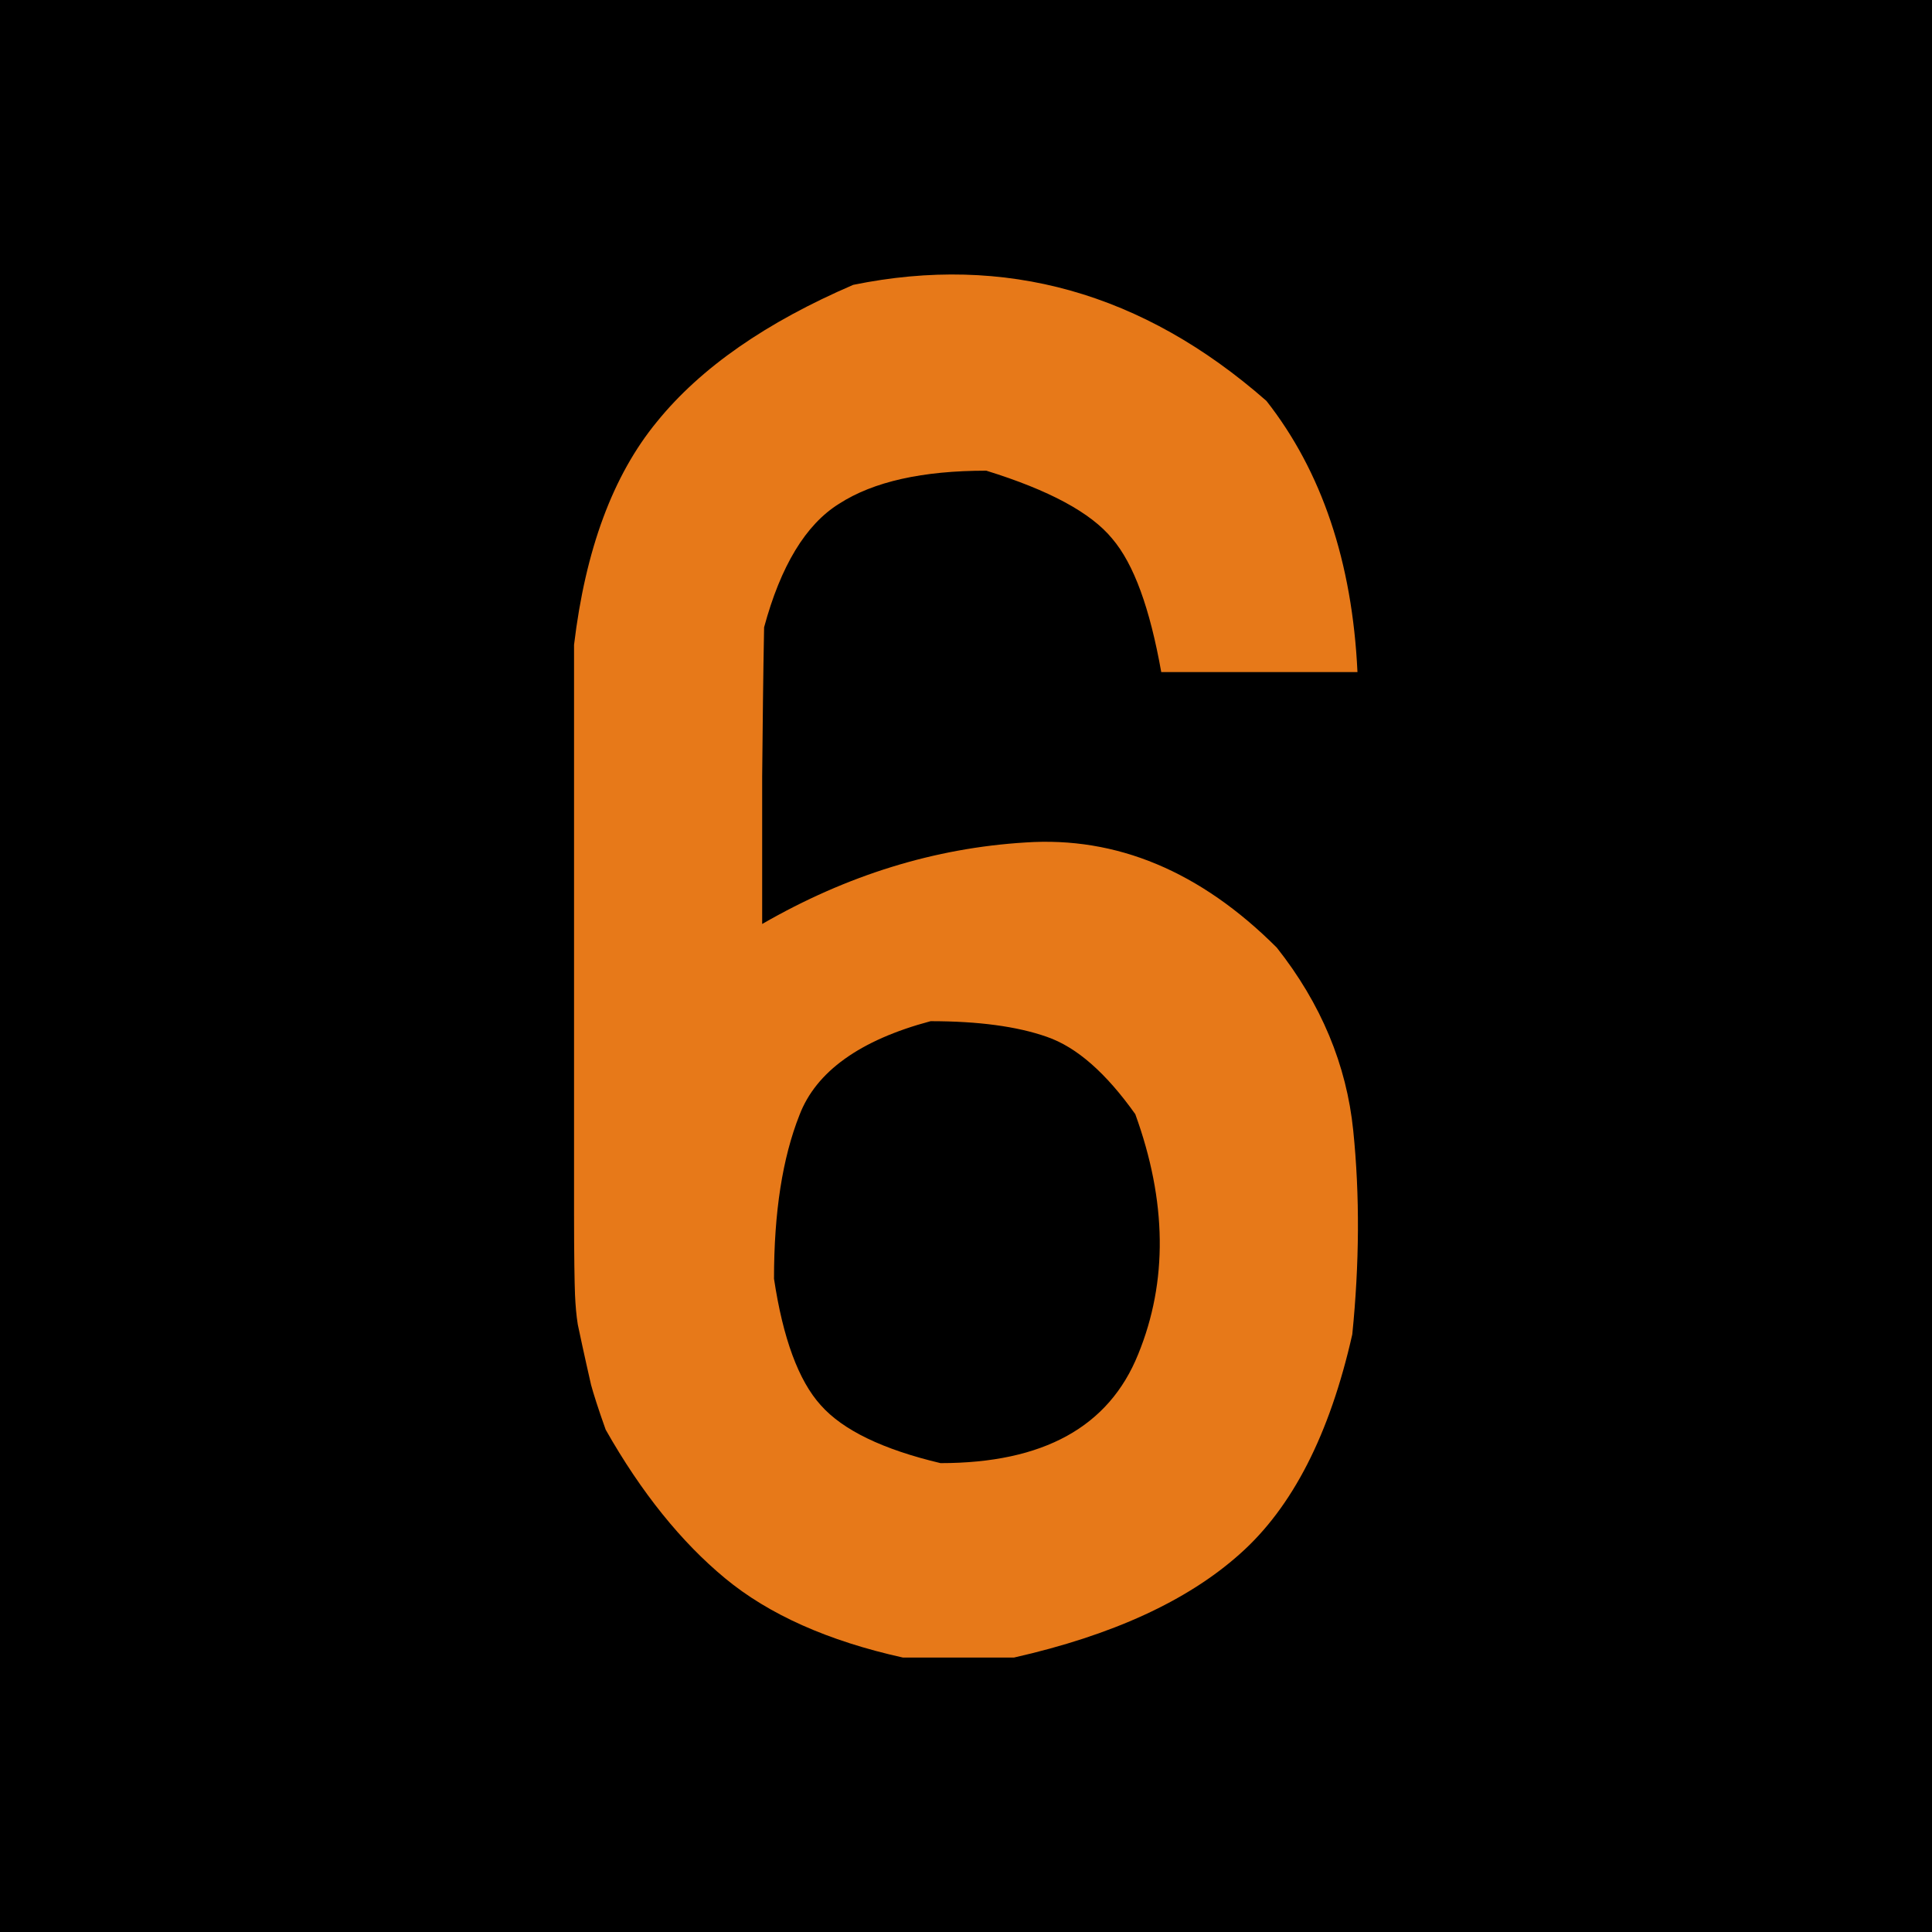 <?xml version="1.0" encoding="UTF-8"?>
<svg xmlns="http://www.w3.org/2000/svg" xmlns:xlink="http://www.w3.org/1999/xlink" width="16" height="16" viewBox="0 0 16 16">
<path fill-rule="nonzero" fill="rgb(0%, 0%, 0%)" fill-opacity="1" stroke-width="1" stroke-linecap="round" stroke-linejoin="miter" stroke="rgb(0%, 0%, 0%)" stroke-opacity="1" stroke-miterlimit="4" d="M 0.499 0.499 L 15.72 0.499 L 15.72 15.72 L 0.499 15.72 Z M 0.499 0.499 " transform="matrix(0.987, 0, 0, 0.987, 0, 0)"/>
<path fill-rule="nonzero" fill="rgb(90.588%, 47.451%, 9.804%)" fill-opacity="1" d="M 7.477 13.727 C 6.859 13.59 6.367 13.371 6.004 13.07 C 5.645 12.773 5.312 12.363 5.016 11.84 C 4.953 11.664 4.914 11.539 4.895 11.469 C 4.879 11.398 4.84 11.23 4.785 10.969 C 4.773 10.895 4.766 10.812 4.762 10.723 C 4.758 10.625 4.754 10.398 4.754 10.051 C 4.754 9.695 4.754 9.156 4.754 8.434 C 4.754 7.707 4.754 6.676 4.754 5.34 C 4.848 4.555 5.074 3.938 5.441 3.492 C 5.805 3.043 6.348 2.668 7.066 2.359 C 8.324 2.102 9.465 2.422 10.488 3.32 C 10.945 3.902 11.199 4.652 11.242 5.566 C 10.965 5.566 10.691 5.566 10.418 5.566 C 10.152 5.566 9.883 5.566 9.617 5.566 C 9.523 5.039 9.391 4.672 9.211 4.461 C 9.035 4.246 8.688 4.059 8.168 3.898 C 7.641 3.898 7.234 3.988 6.949 4.172 C 6.672 4.344 6.465 4.688 6.328 5.195 C 6.32 5.605 6.316 6.016 6.312 6.43 C 6.312 6.84 6.312 7.246 6.312 7.652 C 7.016 7.246 7.742 7.023 8.492 6.977 C 9.246 6.926 9.941 7.215 10.574 7.848 C 10.941 8.312 11.152 8.82 11.207 9.363 C 11.262 9.902 11.258 10.465 11.199 11.051 C 11.012 11.879 10.703 12.484 10.266 12.871 C 9.832 13.258 9.211 13.543 8.398 13.727 C 8.246 13.727 8.09 13.727 7.938 13.727 C 7.781 13.727 7.629 13.727 7.477 13.727 Z M 7.789 12.117 C 8.641 12.117 9.184 11.816 9.426 11.215 C 9.672 10.613 9.664 9.949 9.402 9.227 C 9.16 8.887 8.918 8.672 8.668 8.586 C 8.422 8.5 8.102 8.457 7.707 8.457 C 7.121 8.613 6.758 8.875 6.621 9.234 C 6.48 9.59 6.41 10.039 6.41 10.59 C 6.484 11.082 6.613 11.434 6.797 11.637 C 6.98 11.844 7.312 12.004 7.789 12.117 Z M 7.789 12.117 "/>
</svg>
